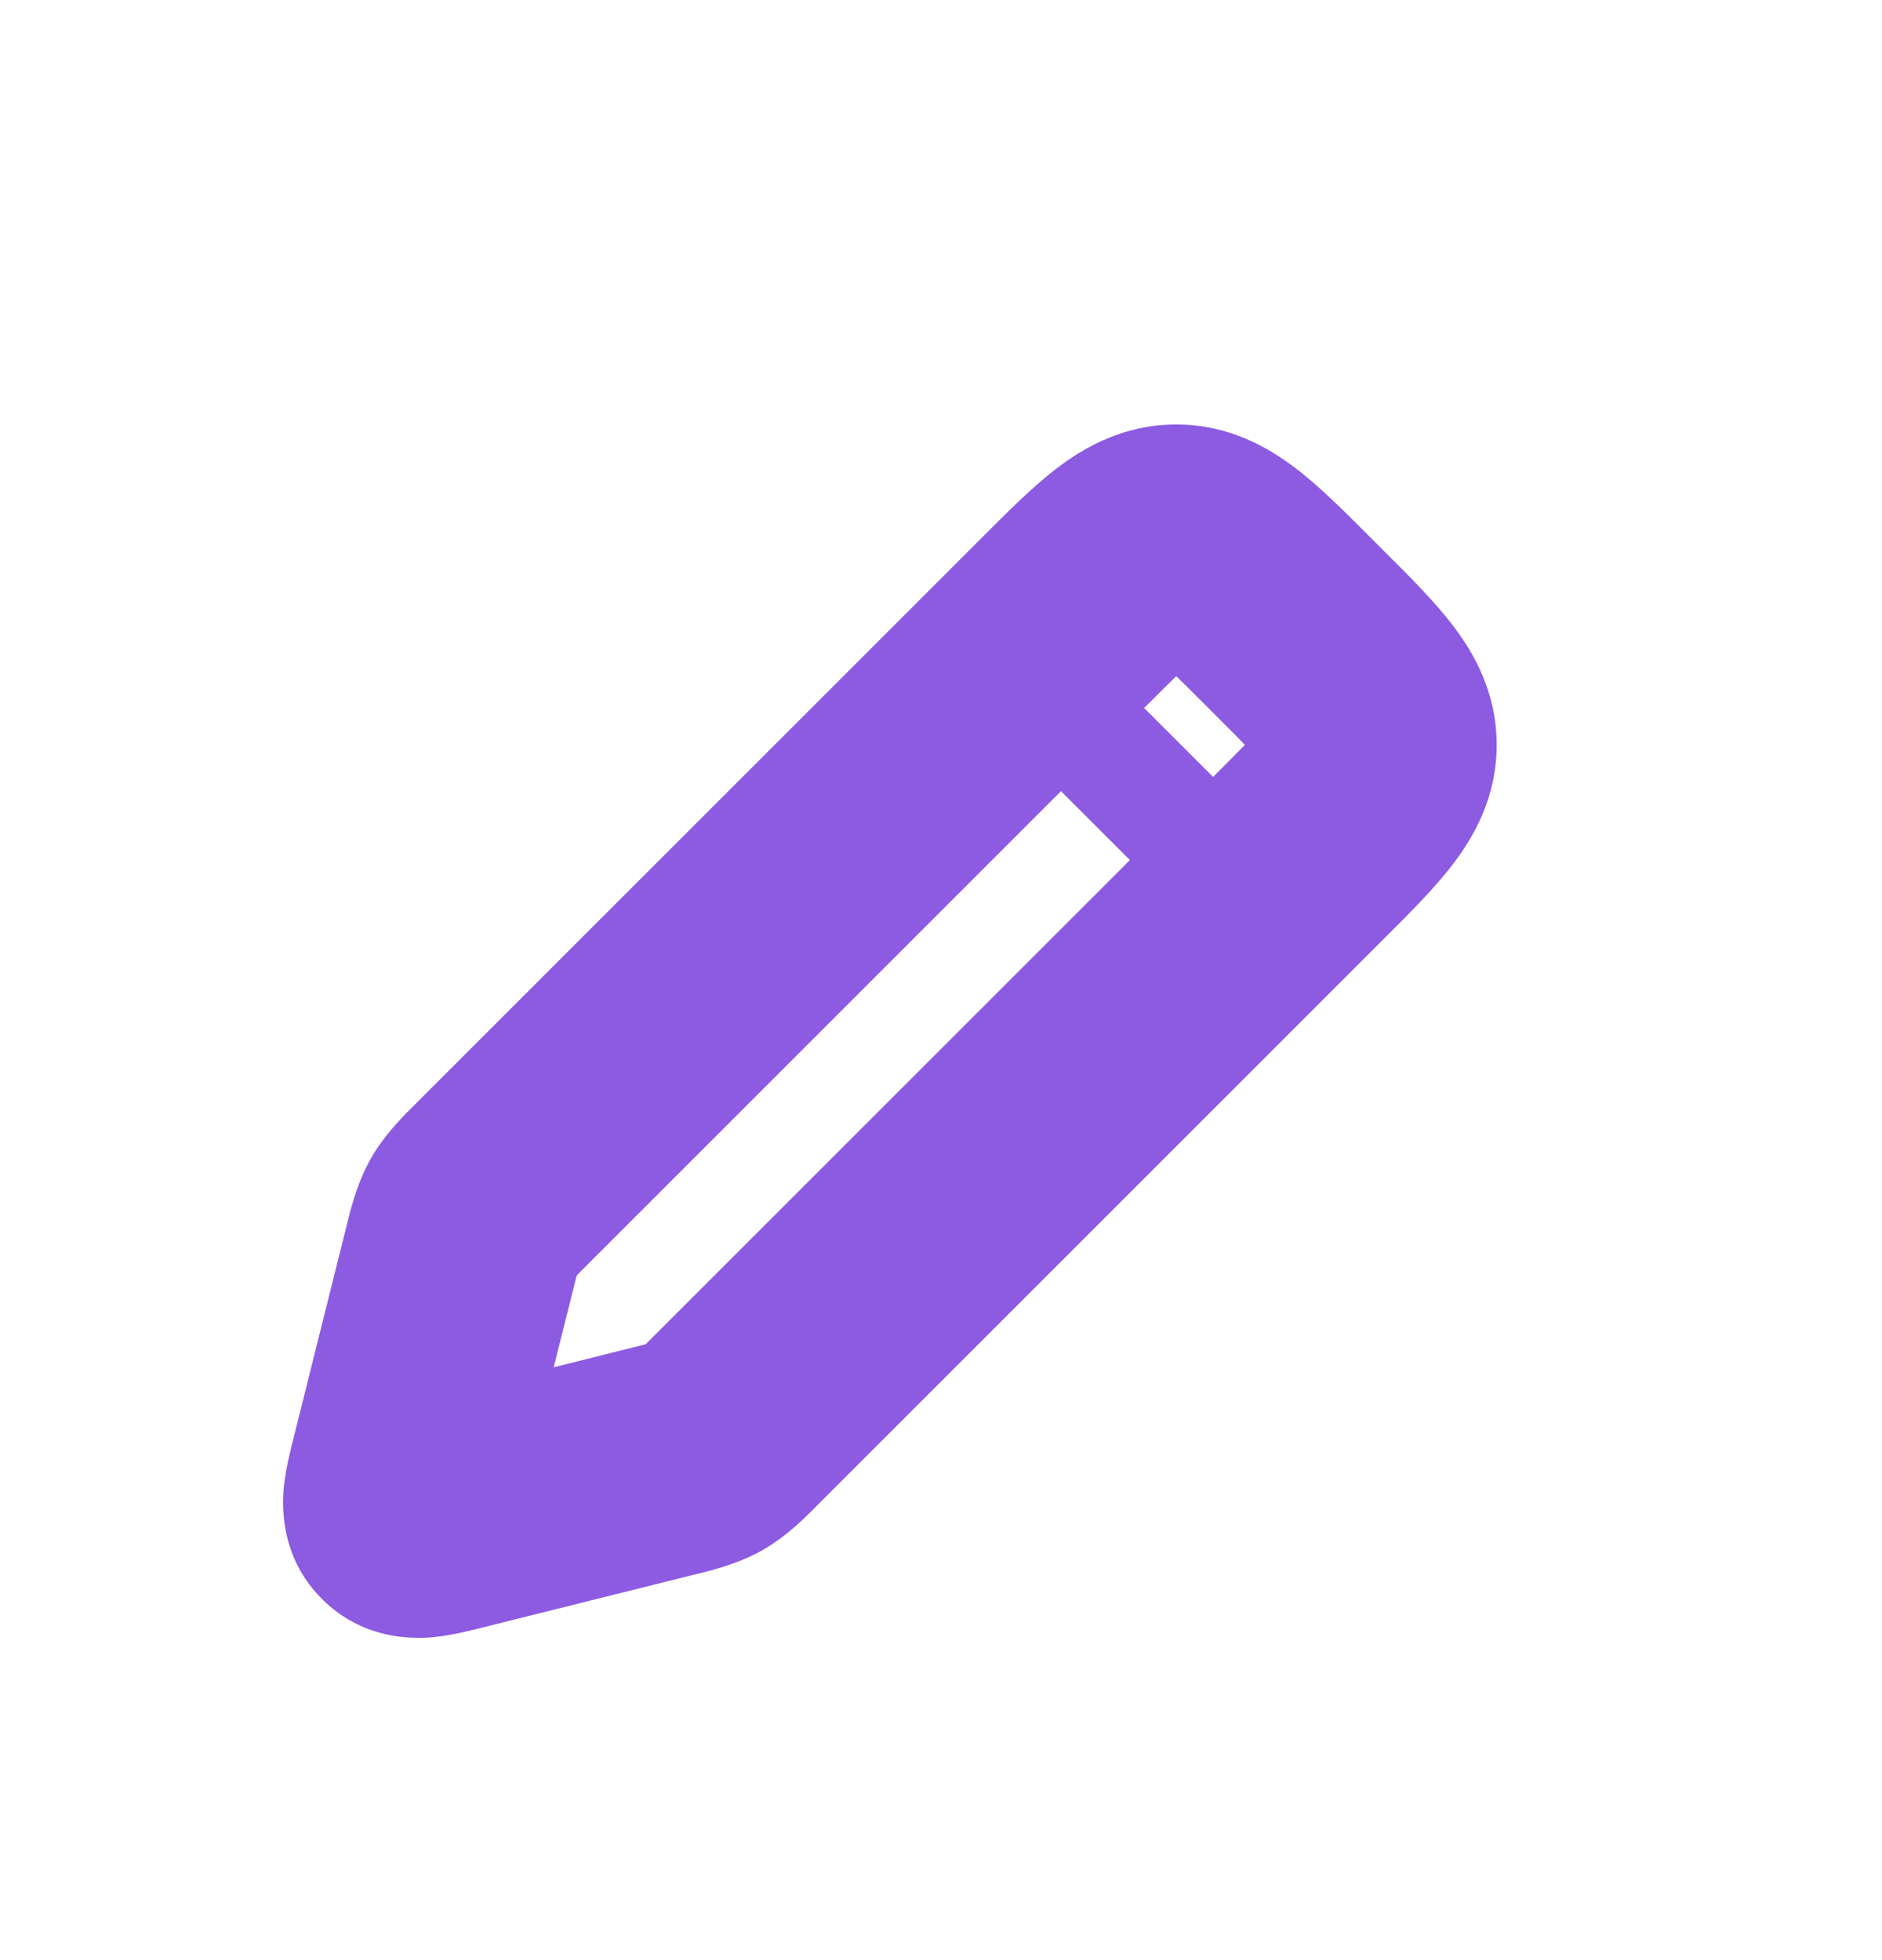 <svg width="24" height="25" viewBox="0 0 24 25" fill="none" xmlns="http://www.w3.org/2000/svg">
<mask id="path-1-outside-1_1300_1461" maskUnits="userSpaceOnUse" x="3" y="4.5" width="17" height="17" fill="black">
<rect fill="white" x="3" y="4.5" width="17" height="17"/>
<path d="M13.586 7.914L6.392 15.108C6.197 15.303 6.1 15.4 6.033 15.519C5.966 15.637 5.932 15.77 5.866 16.037L5.202 18.692C5.112 19.053 5.067 19.233 5.167 19.333C5.267 19.433 5.447 19.388 5.808 19.298L5.808 19.298L8.463 18.634C8.73 18.568 8.863 18.534 8.981 18.467C9.1 18.4 9.197 18.303 9.392 18.108L16.586 10.914L16.586 10.914C17.253 10.248 17.586 9.914 17.586 9.5C17.586 9.086 17.253 8.752 16.586 8.086L16.414 7.914C15.748 7.248 15.414 6.914 15 6.914C14.586 6.914 14.252 7.248 13.586 7.914Z"/>
</mask>
<path d="M6.392 15.108L7.452 16.169H7.452L6.392 15.108ZM13.586 7.914L12.525 6.854L12.525 6.854L13.586 7.914ZM16.414 7.914L15.354 8.975L15.354 8.975L16.414 7.914ZM16.586 8.086L17.646 7.025L17.646 7.025L16.586 8.086ZM16.586 10.914L17.646 11.975L16.586 10.914ZM9.392 18.108L8.331 17.048L8.331 17.048L9.392 18.108ZM5.866 16.037L7.321 16.401V16.401L5.866 16.037ZM5.202 18.692L3.747 18.328V18.328L5.202 18.692ZM5.808 19.298L5.445 17.843L5.379 17.859L5.316 17.881L5.808 19.298ZM8.463 18.634L8.099 17.179L8.099 17.179L8.463 18.634ZM5.167 19.333L6.227 18.273L6.227 18.273L5.167 19.333ZM5.808 19.298L6.172 20.753L6.238 20.737L6.301 20.715L5.808 19.298ZM8.981 18.467L8.242 17.162L8.242 17.162L8.981 18.467ZM16.586 10.914L17.646 11.975V11.975L16.586 10.914ZM6.033 15.519L4.727 14.78L4.727 14.78L6.033 15.519ZM7.452 16.169L14.646 8.975L12.525 6.854L5.331 14.048L7.452 16.169ZM15.354 8.975L15.525 9.146L17.646 7.025L17.475 6.854L15.354 8.975ZM15.525 9.854L8.331 17.048L10.452 19.169L17.646 11.975L15.525 9.854ZM4.41 15.674L3.747 18.328L6.657 19.055L7.321 16.401L4.41 15.674ZM6.172 20.753L8.826 20.09L8.099 17.179L5.445 17.843L6.172 20.753ZM3.747 18.328C3.714 18.459 3.644 18.724 3.62 18.964C3.595 19.223 3.578 19.866 4.106 20.394L6.227 18.273C6.42 18.465 6.531 18.695 6.579 18.905C6.621 19.087 6.609 19.223 6.606 19.256C6.602 19.294 6.598 19.303 6.609 19.255C6.619 19.209 6.633 19.151 6.657 19.055L3.747 18.328ZM5.316 17.881L5.316 17.881L6.301 20.715L6.301 20.715L5.316 17.881ZM5.445 17.843C5.349 17.867 5.291 17.881 5.245 17.891C5.197 17.902 5.206 17.898 5.244 17.894C5.277 17.891 5.413 17.879 5.595 17.921C5.805 17.969 6.034 18.079 6.227 18.273L4.106 20.394C4.634 20.922 5.277 20.905 5.536 20.88C5.776 20.856 6.041 20.786 6.172 20.753L5.445 17.843ZM8.331 17.048C8.281 17.098 8.244 17.134 8.213 17.165C8.181 17.196 8.164 17.212 8.155 17.22C8.147 17.228 8.152 17.222 8.169 17.21C8.186 17.197 8.211 17.18 8.242 17.162L9.72 19.773C10.057 19.582 10.314 19.307 10.452 19.169L8.331 17.048ZM8.826 20.09C9.016 20.042 9.384 19.963 9.72 19.773L8.242 17.162C8.273 17.144 8.301 17.132 8.322 17.123C8.34 17.116 8.348 17.114 8.337 17.117C8.325 17.121 8.303 17.127 8.261 17.138C8.218 17.149 8.168 17.162 8.099 17.179L8.826 20.09ZM15.525 9.146C15.696 9.317 15.827 9.448 15.936 9.563C16.046 9.679 16.108 9.751 16.143 9.797C16.178 9.843 16.162 9.832 16.139 9.775C16.11 9.707 16.086 9.61 16.086 9.5H19.086C19.086 8.833 18.797 8.33 18.528 7.978C18.286 7.66 17.95 7.328 17.646 7.025L15.525 9.146ZM17.646 11.975L17.646 11.975L15.525 9.854L15.525 9.854L17.646 11.975ZM17.646 11.975C17.95 11.671 18.286 11.34 18.528 11.022C18.797 10.67 19.086 10.167 19.086 9.5H16.086C16.086 9.39 16.11 9.293 16.139 9.225C16.162 9.168 16.178 9.157 16.143 9.203C16.108 9.249 16.046 9.321 15.936 9.437C15.827 9.552 15.696 9.683 15.525 9.854L17.646 11.975ZM14.646 8.975C14.817 8.804 14.948 8.673 15.063 8.564C15.179 8.454 15.251 8.392 15.297 8.357C15.343 8.322 15.332 8.338 15.275 8.361C15.207 8.39 15.11 8.414 15 8.414V5.414C14.333 5.414 13.83 5.703 13.478 5.972C13.16 6.214 12.829 6.55 12.525 6.854L14.646 8.975ZM17.475 6.854C17.172 6.55 16.84 6.214 16.522 5.972C16.17 5.703 15.667 5.414 15 5.414V8.414C14.89 8.414 14.793 8.39 14.725 8.361C14.668 8.338 14.657 8.322 14.703 8.357C14.749 8.392 14.821 8.454 14.937 8.564C15.052 8.673 15.183 8.804 15.354 8.975L17.475 6.854ZM5.331 14.048C5.193 14.186 4.918 14.443 4.727 14.78L7.338 16.258C7.321 16.289 7.303 16.314 7.29 16.331C7.278 16.348 7.272 16.353 7.28 16.345C7.288 16.336 7.304 16.319 7.335 16.287C7.366 16.256 7.402 16.219 7.452 16.169L5.331 14.048ZM7.321 16.401C7.338 16.332 7.351 16.282 7.362 16.239C7.373 16.197 7.379 16.175 7.383 16.163C7.386 16.152 7.384 16.16 7.377 16.178C7.368 16.199 7.356 16.227 7.338 16.258L4.727 14.78C4.537 15.116 4.458 15.484 4.41 15.674L7.321 16.401Z" fill="#8D5AE2" mask="url(#path-1-outside-1_1300_1461)"/>
<path d="M12.5 8L16.5 12" stroke="#8D5AE2" stroke-width="1.5"/>
</svg>

